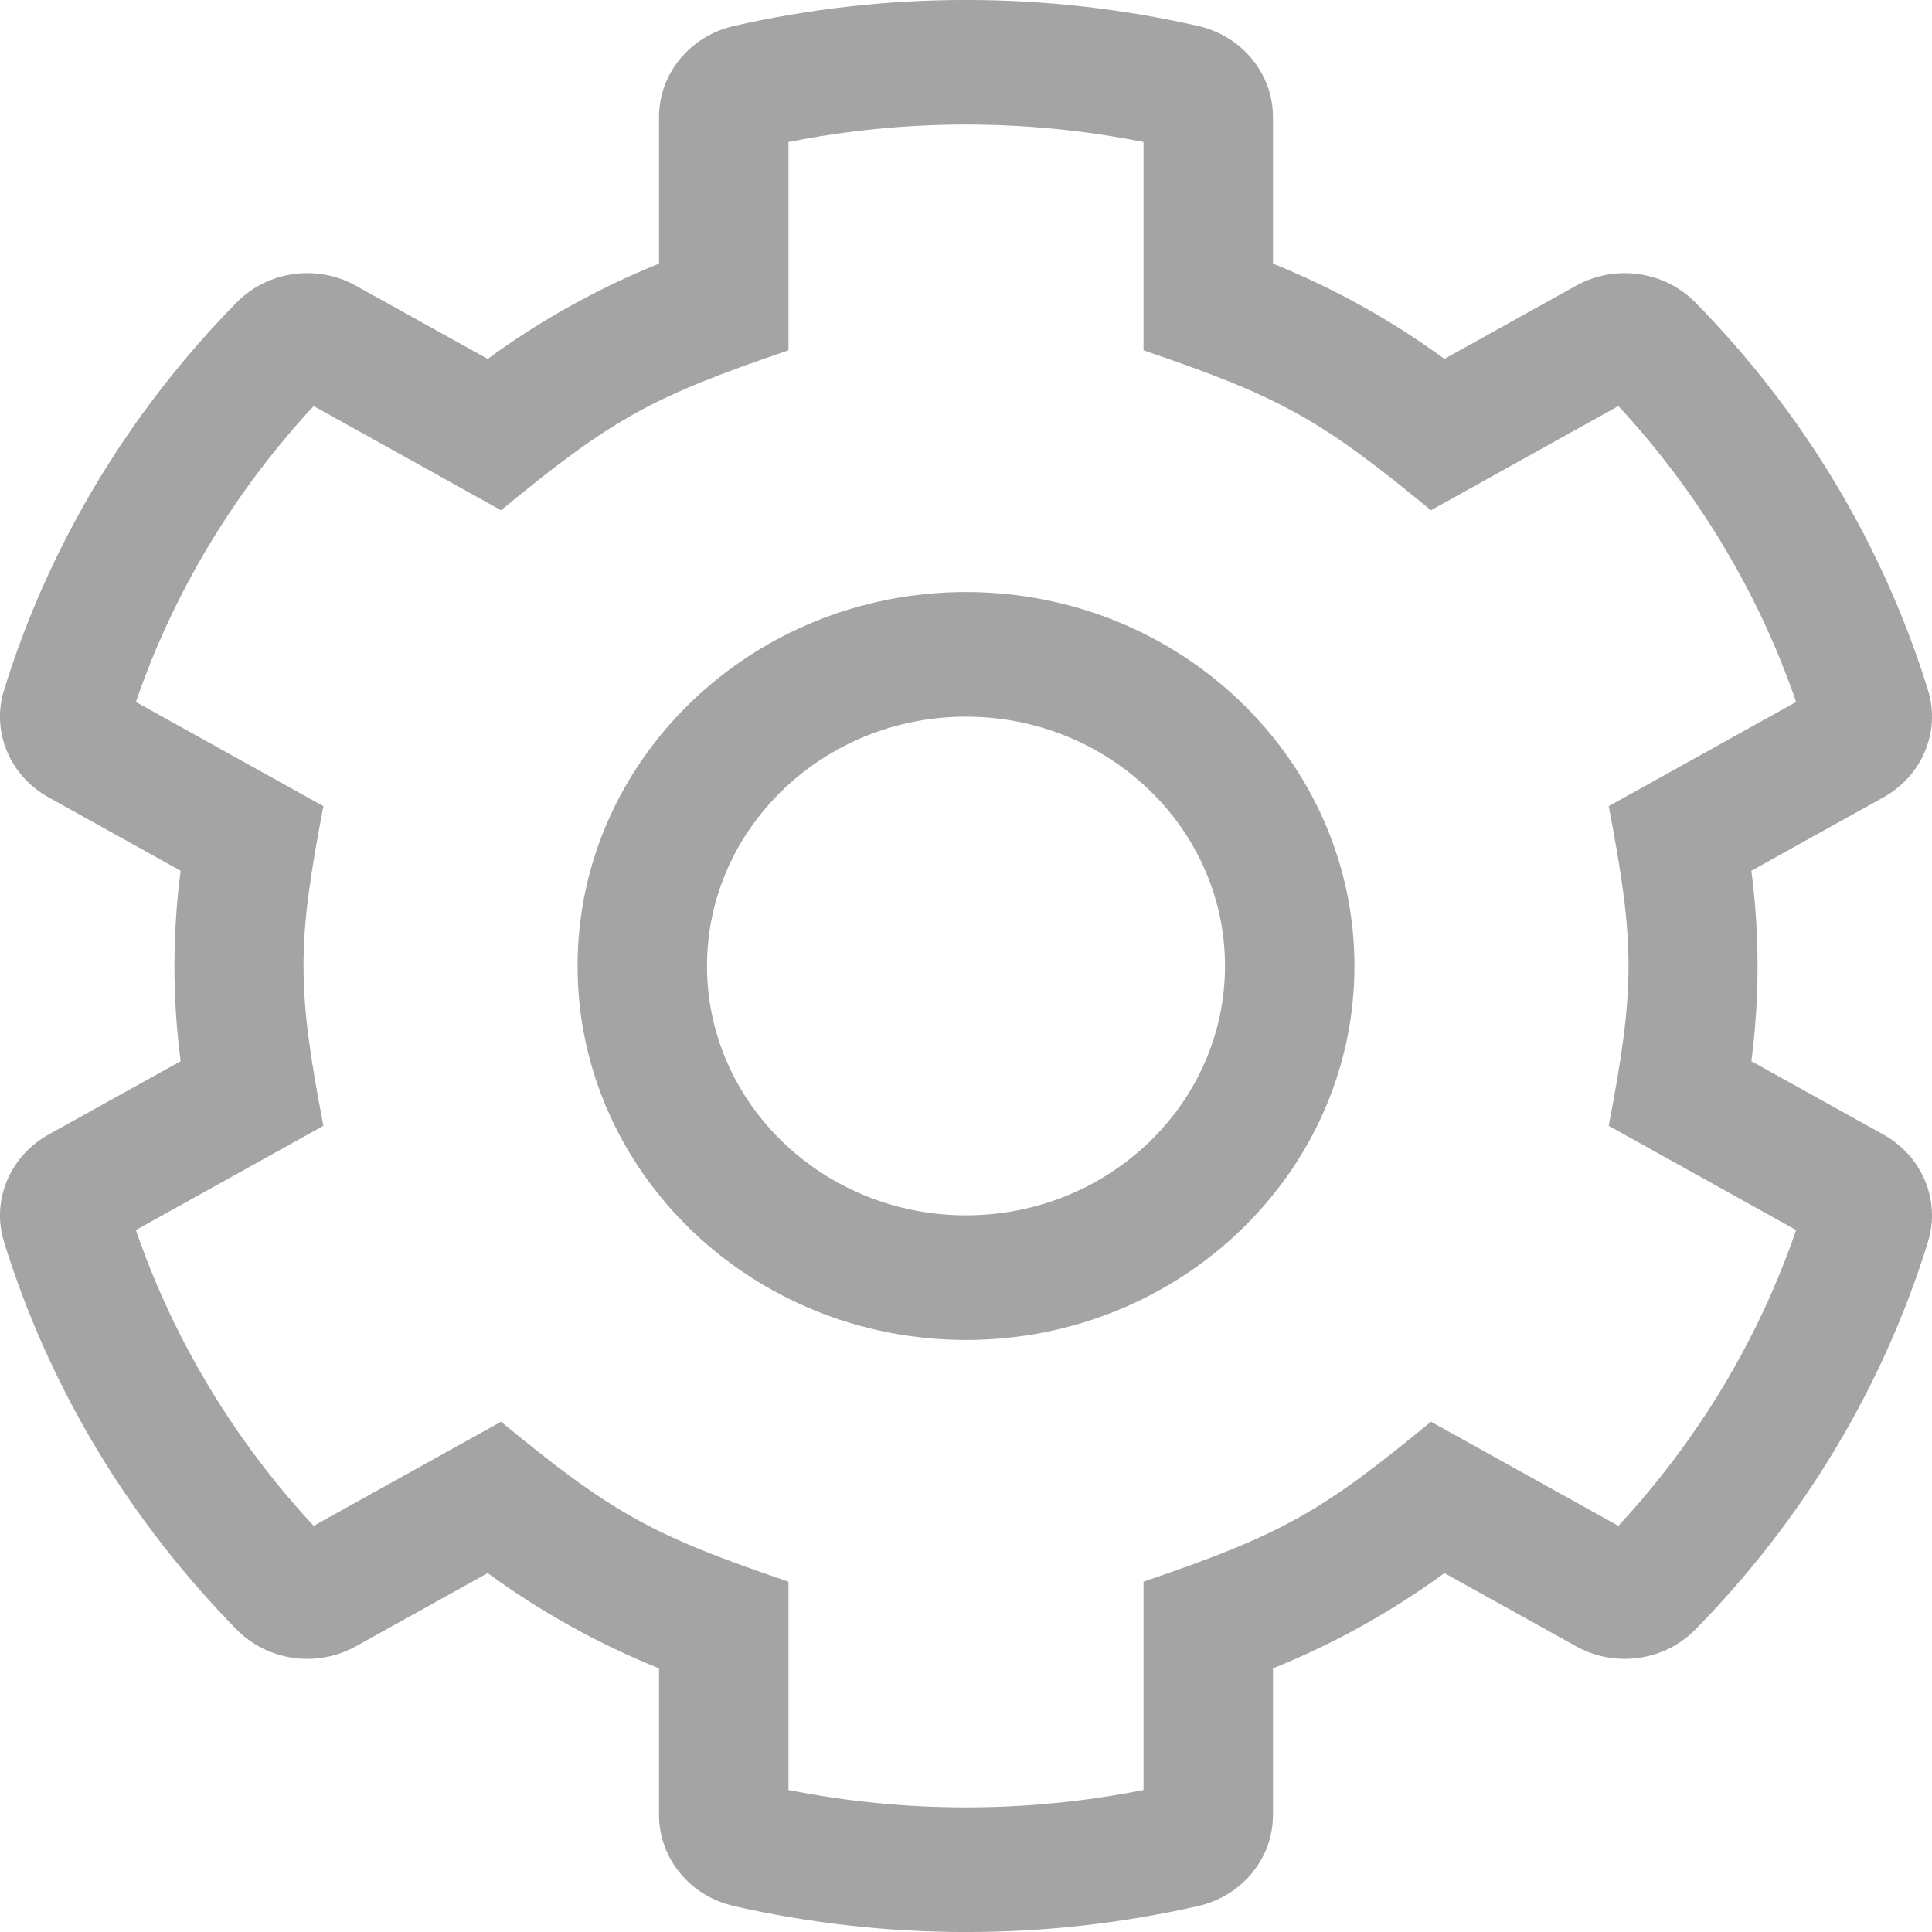<svg width="18" height="18" viewBox="0 0 18 18" fill="none" xmlns="http://www.w3.org/2000/svg">
<path d="M17.547 10.57L16.317 9.887C16.394 9.298 16.394 8.702 16.317 8.113L17.547 7.429C17.908 7.229 18.082 6.816 17.963 6.431C17.54 5.062 16.788 3.828 15.794 2.817C15.506 2.524 15.047 2.46 14.684 2.662L13.457 3.344C12.966 2.984 12.429 2.686 11.86 2.456V1.09C11.86 0.687 11.572 0.336 11.163 0.242C9.744 -0.081 8.256 -0.081 6.837 0.242C6.428 0.336 6.14 0.687 6.14 1.09V2.456C5.571 2.686 5.035 2.984 4.544 3.344L3.316 2.662C2.953 2.46 2.494 2.524 2.206 2.817C1.212 3.828 0.46 5.062 0.037 6.431C-0.082 6.816 0.092 7.229 0.453 7.429L1.683 8.113C1.606 8.702 1.606 9.298 1.683 9.887L0.453 10.57C0.092 10.771 -0.082 11.184 0.037 11.569C0.46 12.938 1.212 14.172 2.206 15.183C2.494 15.476 2.953 15.54 3.316 15.338L4.544 14.656C5.035 15.016 5.571 15.314 6.14 15.544V16.91C6.14 17.313 6.428 17.665 6.837 17.758C8.256 18.081 9.744 18.081 11.163 17.758C11.572 17.665 11.86 17.314 11.86 16.91V15.544C12.429 15.314 12.966 15.016 13.457 14.656L14.684 15.338C15.047 15.54 15.506 15.476 15.794 15.183C16.788 14.172 17.54 12.938 17.963 11.569C18.082 11.184 17.908 10.771 17.547 10.57ZM15.078 14.216L13.332 13.246C12.315 14.083 11.954 14.294 10.654 14.736V16.677C9.563 16.893 8.437 16.893 7.346 16.677V14.736C6.079 14.305 5.712 14.105 4.668 13.246L2.922 14.216C2.179 13.415 1.614 12.475 1.266 11.46L3.013 10.489C2.766 9.204 2.766 8.797 3.013 7.511L1.266 6.54C1.614 5.525 2.179 4.585 2.922 3.783L4.668 4.754C5.7 3.904 6.065 3.7 7.346 3.264V1.323C8.437 1.106 9.563 1.106 10.654 1.323V3.264C11.935 3.7 12.3 3.904 13.332 4.754L15.078 3.783C15.821 4.585 16.386 5.525 16.734 6.54L14.988 7.511C15.234 8.796 15.234 9.203 14.988 10.489L16.734 11.46C16.386 12.475 15.821 13.415 15.078 14.216ZM9 5.516C7.004 5.516 5.381 7.079 5.381 9C5.381 10.921 7.004 12.484 9 12.484C10.996 12.484 12.619 10.921 12.619 9C12.619 7.079 10.996 5.516 9 5.516ZM9 11.323C7.67 11.323 6.587 10.281 6.587 9C6.587 7.719 7.67 6.677 9 6.677C10.33 6.677 11.413 7.719 11.413 9C11.413 10.281 10.33 11.323 9 11.323Z" fill="#A4A4A4"/>
</svg>
